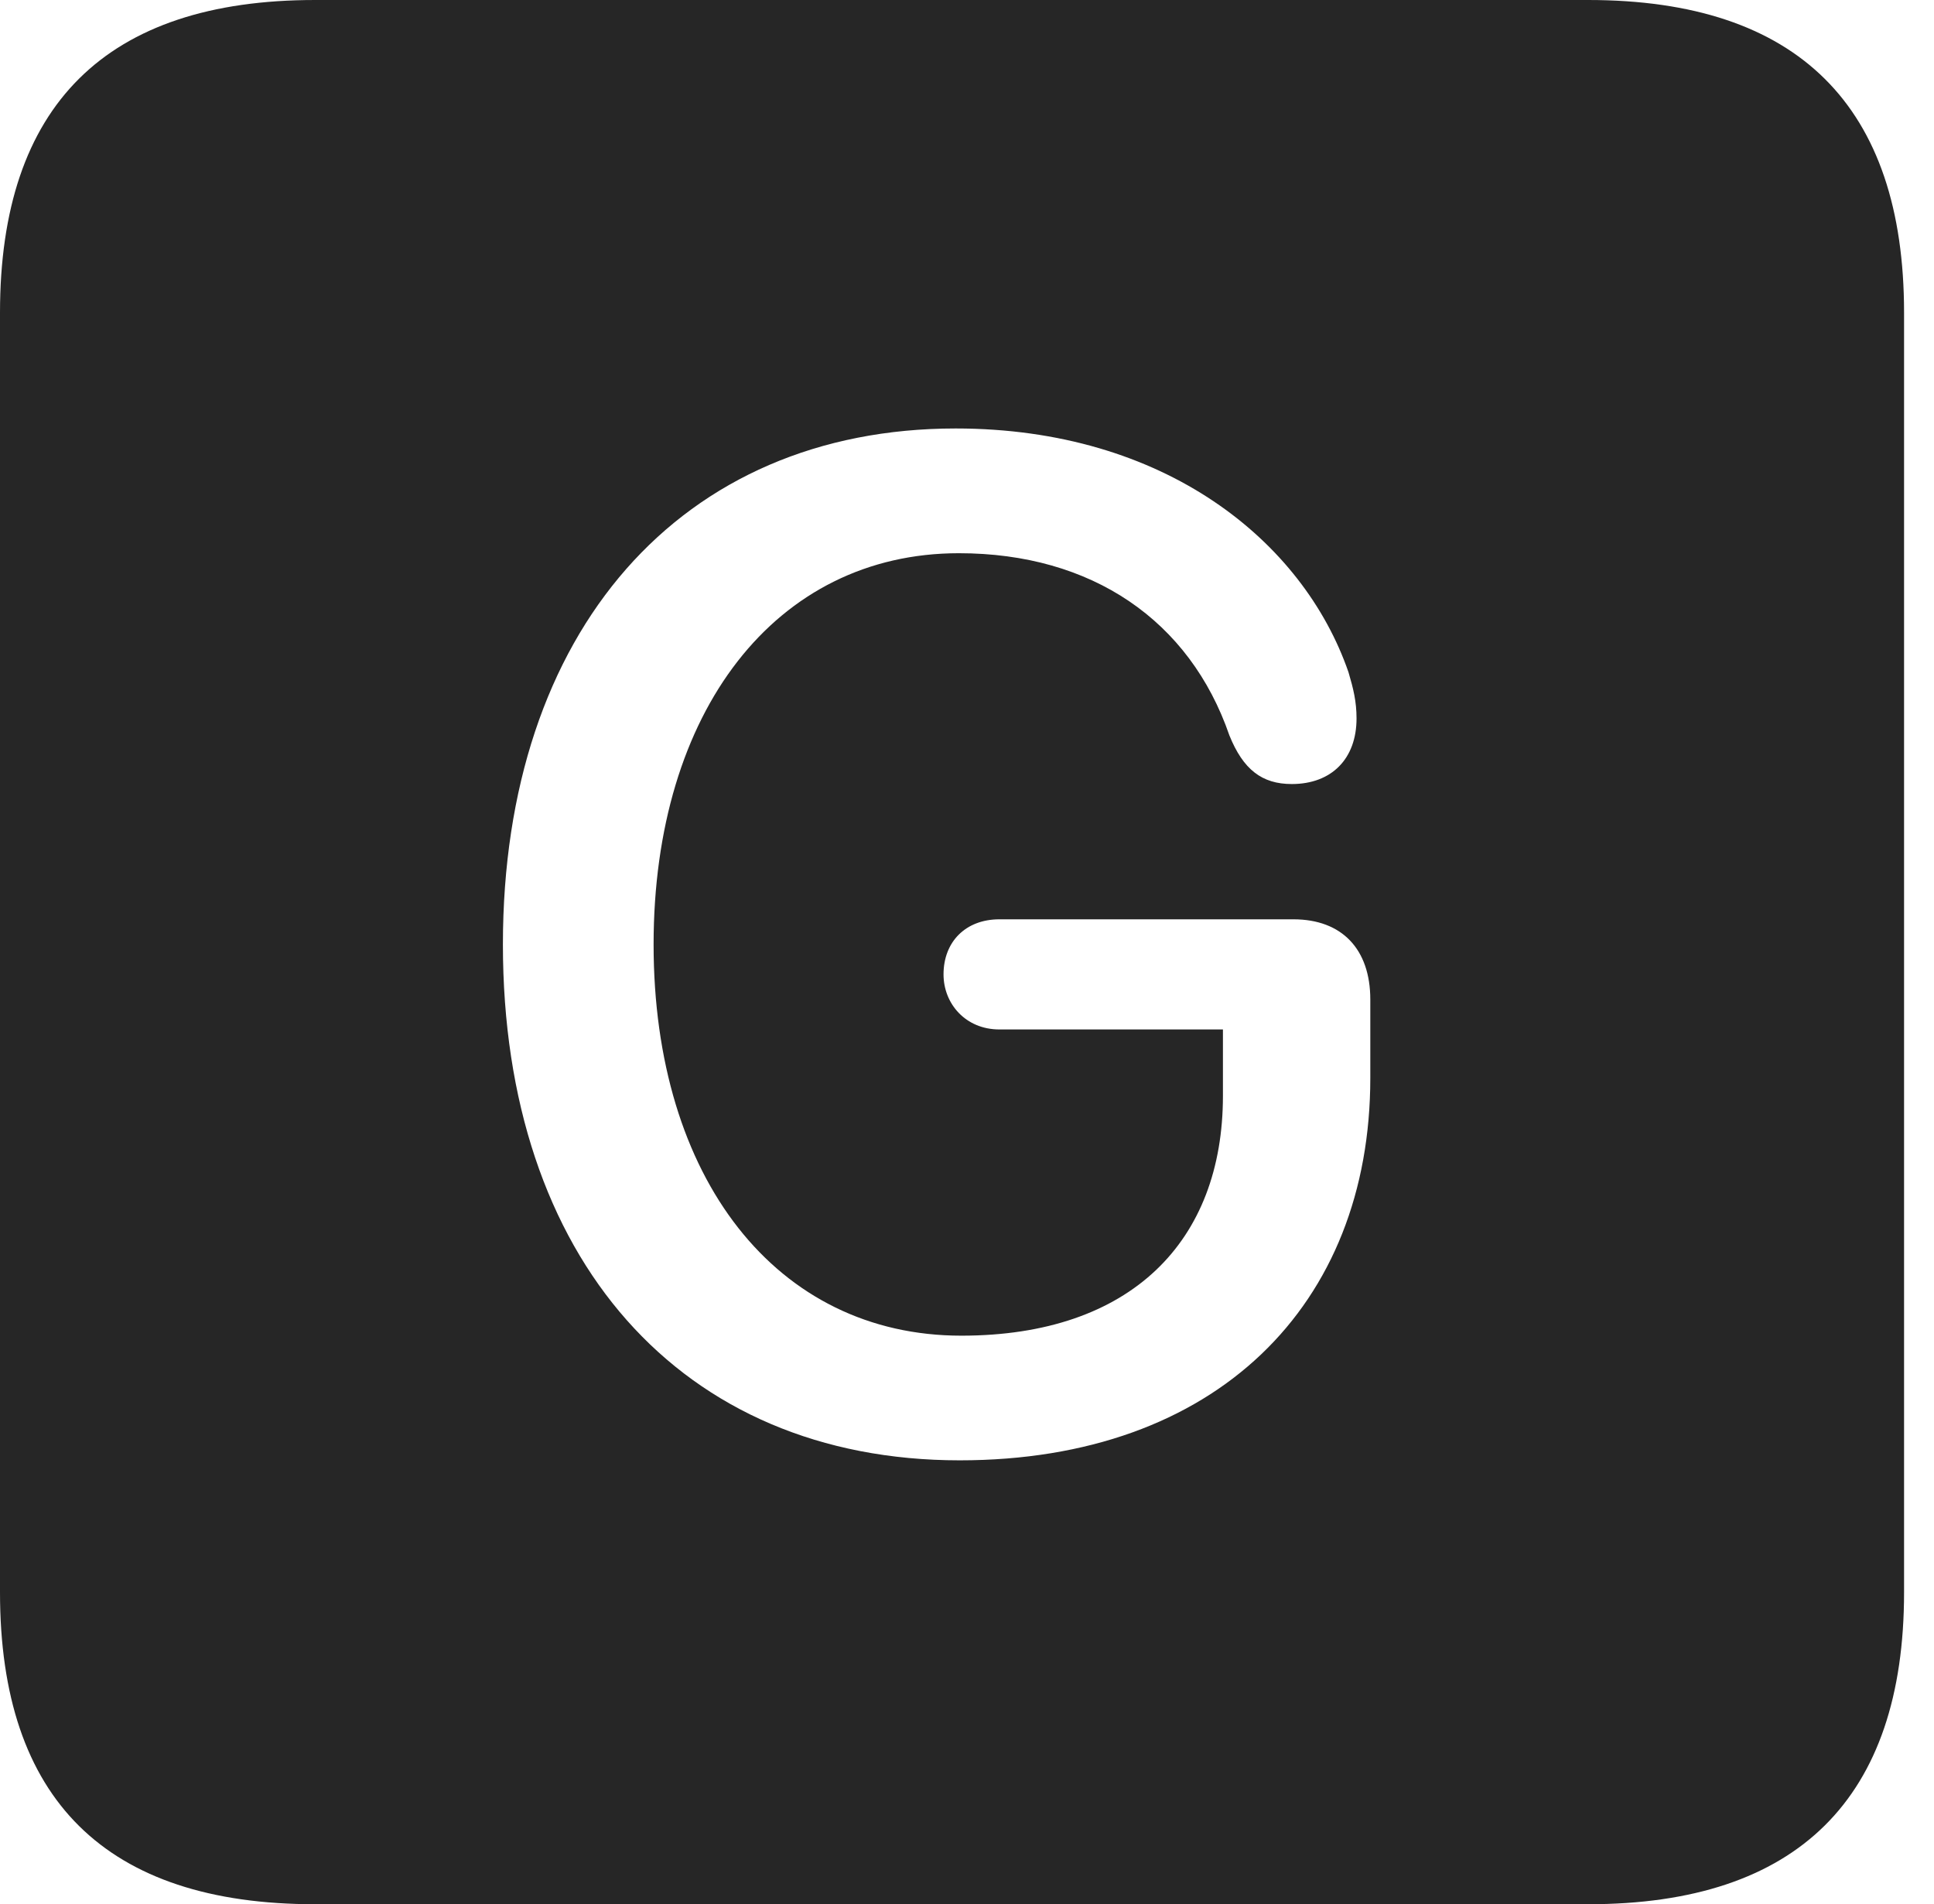 <?xml version="1.0" encoding="UTF-8"?>
<!--Generator: Apple Native CoreSVG 326-->
<!DOCTYPE svg
PUBLIC "-//W3C//DTD SVG 1.1//EN"
       "http://www.w3.org/Graphics/SVG/1.1/DTD/svg11.dtd">
<svg version="1.1" xmlns="http://www.w3.org/2000/svg" xmlns:xlink="http://www.w3.org/1999/xlink" viewBox="0 0 23.32 22.959">
 <g>
  <rect height="22.959" opacity="0" width="23.32" x="0" y="0"/>
  <path d="M22.959 3.77L22.959 19.199C22.959 21.68 21.68 22.959 19.15 22.959L3.799 22.959C1.279 22.959 0 21.699 0 19.199L0 3.77C0 1.27 1.279 0 3.799 0L19.15 0C21.68 0 22.959 1.279 22.959 3.77ZM6.064 11.387C6.064 15.176 8.213 17.607 11.572 17.607C14.668 17.607 16.523 15.732 16.523 12.998L16.523 12.051C16.523 11.445 16.182 11.084 15.596 11.084L12.051 11.084C11.641 11.084 11.377 11.357 11.377 11.748C11.377 12.1 11.641 12.412 12.051 12.412L14.746 12.412L14.746 13.213C14.746 14.961 13.643 16.104 11.592 16.104C9.365 16.104 7.881 14.209 7.881 11.387C7.881 8.574 9.355 6.67 11.562 6.67C13.164 6.67 14.346 7.48 14.824 8.867C14.99 9.277 15.215 9.453 15.576 9.453C16.055 9.453 16.357 9.15 16.357 8.662C16.357 8.457 16.318 8.301 16.26 8.105C15.713 6.523 14.043 5.166 11.523 5.166C8.213 5.166 6.064 7.607 6.064 11.387Z" fill="black" fill-opacity="0.85"/>
 </g>
</svg>
